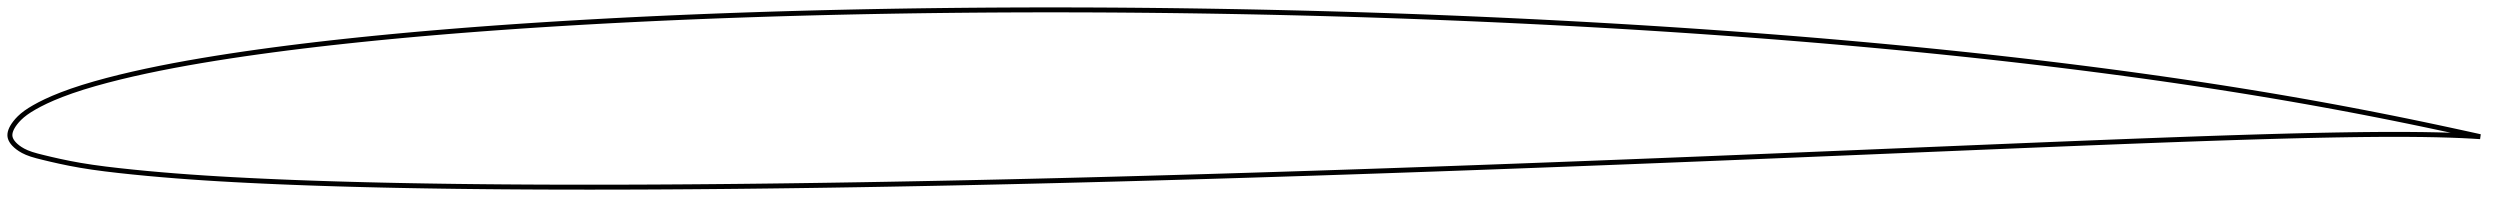 <?xml version="1.0" encoding="utf-8" ?>
<svg baseProfile="full" height="83.769" version="1.1" width="1012.049" xmlns="http://www.w3.org/2000/svg" xmlns:ev="http://www.w3.org/2001/xml-events" xmlns:xlink="http://www.w3.org/1999/xlink"><defs /><polygon fill="none" points="1004.049,55.327 1000.933,54.639 996.54,53.676 991.481,52.58 986.08,51.425 980.463,50.242 974.716,49.053 968.901,47.872 963.056,46.707 957.204,45.565 951.351,44.445 945.494,43.348 939.629,42.273 933.756,41.219 927.874,40.186 921.984,39.174 916.088,38.183 910.186,37.213 904.279,36.263 898.368,35.333 892.45,34.422 886.528,33.531 880.6,32.658 874.667,31.803 868.728,30.967 862.784,30.148 856.836,29.346 850.882,28.562 844.925,27.793 838.963,27.042 832.997,26.306 827.027,25.586 821.053,24.881 815.076,24.192 809.095,23.517 803.111,22.857 797.123,22.211 791.132,21.58 785.139,20.962 779.142,20.358 773.143,19.767 767.14,19.19 761.136,18.625 755.128,18.074 749.119,17.535 743.107,17.008 737.093,16.494 731.076,15.992 725.058,15.501 719.038,15.023 713.015,14.556 706.991,14.101 700.965,13.657 694.938,13.224 688.908,12.802 682.878,12.391 676.845,11.991 670.812,11.602 664.776,11.223 658.74,10.855 652.702,10.497 646.663,10.15 640.623,9.812 634.582,9.485 628.539,9.168 622.496,8.861 616.452,8.564 610.407,8.276 604.36,7.999 598.313,7.731 592.265,7.472 586.217,7.223 580.168,6.984 574.118,6.754 568.067,6.533 562.016,6.322 555.964,6.121 549.911,5.928 543.859,5.745 537.805,5.571 531.751,5.406 525.697,5.25 519.643,5.104 513.588,4.966 507.533,4.838 501.477,4.719 495.422,4.609 489.366,4.508 483.31,4.416 477.254,4.333 471.198,4.259 465.142,4.195 459.086,4.14 453.03,4.093 446.974,4.056 440.918,4.028 434.862,4.01 428.807,4 422.751,4.0 416.696,4.009 410.642,4.028 404.587,4.056 398.533,4.093 392.48,4.14 386.427,4.197 380.375,4.263 374.323,4.339 368.272,4.425 362.221,4.521 356.172,4.627 350.123,4.743 344.075,4.869 338.028,5.005 331.982,5.152 325.938,5.31 319.894,5.478 313.852,5.657 307.811,5.847 301.771,6.048 295.733,6.26 289.697,6.484 283.662,6.72 277.63,6.967 271.599,7.227 265.57,7.499 259.544,7.784 253.52,8.081 247.498,8.392 241.479,8.716 235.464,9.053 229.451,9.405 223.442,9.772 217.436,10.153 211.434,10.549 205.436,10.961 199.442,11.389 193.454,11.834 187.47,12.296 181.492,12.776 175.521,13.274 169.556,13.791 163.598,14.328 157.648,14.886 151.707,15.465 145.775,16.067 139.852,16.692 133.94,17.341 128.039,18.016 122.153,18.719 116.283,19.451 110.432,20.212 104.602,21.005 98.798,21.831 93.02,22.694 87.269,23.595 81.546,24.538 75.852,25.526 70.199,26.564 64.607,27.654 59.101,28.795 53.713,29.986 48.46,31.229 43.347,32.53 38.364,33.897 33.535,35.339 29.01,36.832 24.976,38.309 21.513,39.713 18.58,41.028 16.08,42.266 13.921,43.443 12.034,44.573 10.397,45.681 9.018,46.76 7.884,47.792 6.957,48.765 6.195,49.68 5.57,50.535 5.068,51.331 4.674,52.075 4.376,52.778 4.166,53.446 4.041,54.087 4.0,54.707 4.047,55.312 4.187,55.907 4.421,56.501 4.748,57.098 5.174,57.706 5.71,58.33 6.372,58.976 7.181,59.647 8.162,60.339 9.361,61.045 10.856,61.755 12.728,62.452 15.017,63.121 17.681,63.791 20.718,64.518 24.184,65.3 28.122,66.117 32.541,66.929 37.41,67.696 42.647,68.402 48.133,69.045 53.763,69.643 59.482,70.201 65.255,70.717 71.059,71.193 76.885,71.628 82.735,72.026 88.613,72.391 94.521,72.725 100.456,73.033 106.416,73.318 112.394,73.582 118.383,73.826 124.38,74.05 130.383,74.256 136.389,74.445 142.4,74.617 148.416,74.775 154.437,74.918 160.464,75.048 166.497,75.165 172.536,75.269 178.579,75.363 184.626,75.446 190.677,75.518 196.731,75.58 202.787,75.633 208.845,75.676 214.904,75.711 220.966,75.737 227.03,75.756 233.095,75.766 239.162,75.769 245.231,75.764 251.301,75.752 257.373,75.734 263.447,75.709 269.521,75.678 275.597,75.64 281.674,75.597 287.752,75.547 293.831,75.492 299.911,75.432 305.992,75.366 312.073,75.295 318.155,75.219 324.238,75.138 330.322,75.053 336.406,74.962 342.491,74.867 348.576,74.768 354.662,74.664 360.749,74.556 366.836,74.443 372.924,74.327 379.012,74.207 385.101,74.083 391.19,73.955 397.279,73.823 403.369,73.688 409.459,73.549 415.55,73.407 421.641,73.261 427.732,73.112 433.823,72.959 439.915,72.804 446.007,72.645 452.1,72.483 458.192,72.318 464.285,72.15 470.379,71.979 476.472,71.805 482.566,71.629 488.66,71.449 494.754,71.267 500.848,71.082 506.943,70.895 513.038,70.705 519.133,70.512 525.228,70.317 531.324,70.12 537.419,69.92 543.515,69.718 549.611,69.513 555.708,69.306 561.804,69.097 567.901,68.886 573.998,68.673 580.095,68.458 586.192,68.24 592.289,68.021 598.387,67.799 604.485,67.576 610.583,67.351 616.681,67.124 622.78,66.895 628.878,66.664 634.977,66.432 641.076,66.198 647.176,65.963 653.275,65.726 659.375,65.487 665.475,65.247 671.576,65.006 677.677,64.763 683.777,64.519 689.879,64.274 695.98,64.027 702.082,63.78 708.184,63.531 714.286,63.282 720.39,63.031 726.493,62.78 732.598,62.528 738.703,62.275 744.809,62.021 750.915,61.768 757.022,61.513 763.128,61.259 769.236,61.004 775.343,60.749 781.449,60.494 787.555,60.24 793.661,59.986 799.766,59.732 805.87,59.479 811.972,59.227 818.074,58.976 824.175,58.726 830.274,58.478 836.372,58.232 842.468,57.988 848.562,57.746 854.654,57.506 860.744,57.27 866.831,57.037 872.915,56.809 878.996,56.584 885.074,56.365 891.148,56.152 897.218,55.944 903.285,55.744 909.346,55.552 915.4,55.369 921.447,55.196 927.483,55.034 933.506,54.886 939.515,54.753 945.508,54.637 951.484,54.54 957.443,54.466 963.377,54.417 969.268,54.399 975.087,54.416 980.794,54.471 986.331,54.571 991.626,54.717 996.57,54.908 1000.903,55.129 1004.049,55.327" stroke="black" stroke-width="2.0" /></svg>